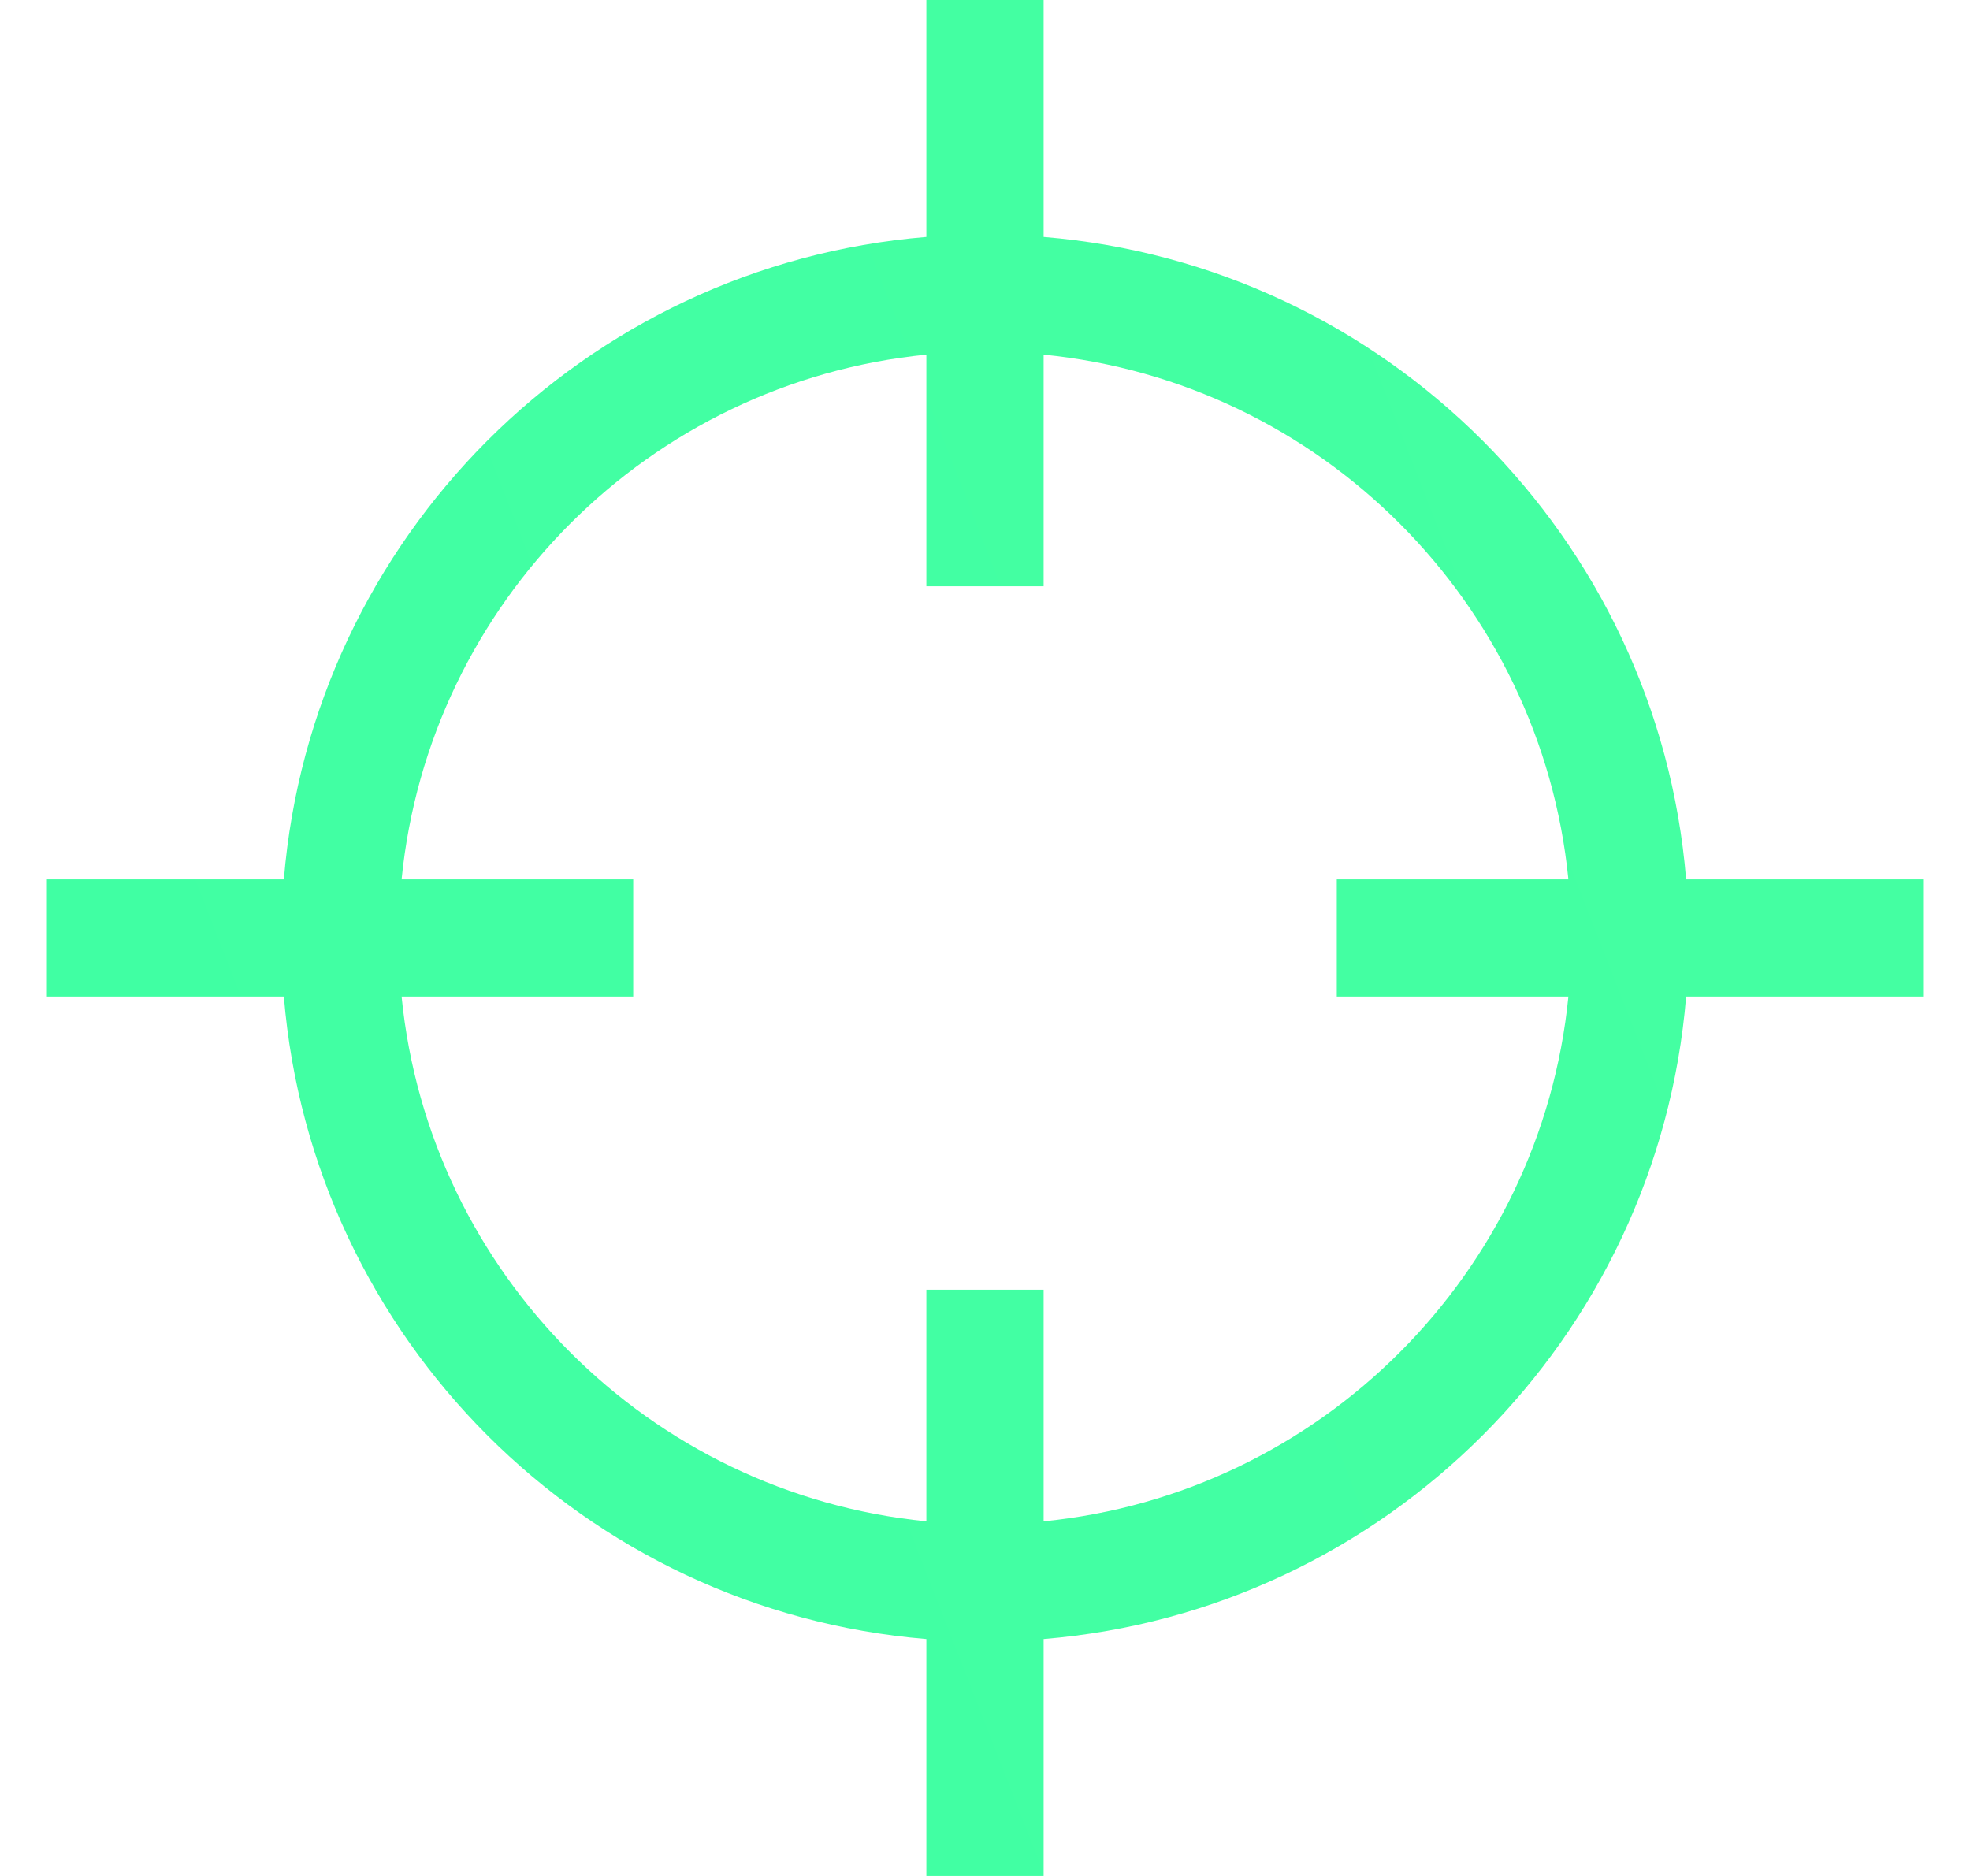 <svg width="21" height="20" viewBox="0 0 21 20" fill="none" xmlns="http://www.w3.org/2000/svg">
<path fill-rule="evenodd" clip-rule="evenodd" d="M9.875 6.25V3.781C6.922 4.074 4.574 6.422 4.281 9.375H6.75V10.625H4.281C4.574 13.578 6.922 15.926 9.875 16.219V13.75H11.125V16.219C14.078 15.926 16.426 13.578 16.719 10.625H14.25V9.375H16.719C16.426 6.422 14.078 4.074 11.125 3.781V6.25H9.875ZM11.125 17.474C14.769 17.174 17.674 14.269 17.974 10.625H20.5V9.375H17.974C17.674 5.731 14.769 2.826 11.125 2.526V0H9.875V2.526C6.231 2.826 3.326 5.731 3.026 9.375H0.5V10.625H3.026C3.326 14.269 6.231 17.174 9.875 17.474V20H11.125V17.474Z" fill="url(#paint0_linear)"/>
<defs>
<linearGradient id="paint0_linear" x1="31.182" y1="14.773" x2="1.372" y2="26.423" gradientUnits="userSpaceOnUse">
<stop stop-color="#46FFA2"/>
<stop offset="1" stop-color="#3FFFA3"/>
</linearGradient>
</defs>
</svg>
